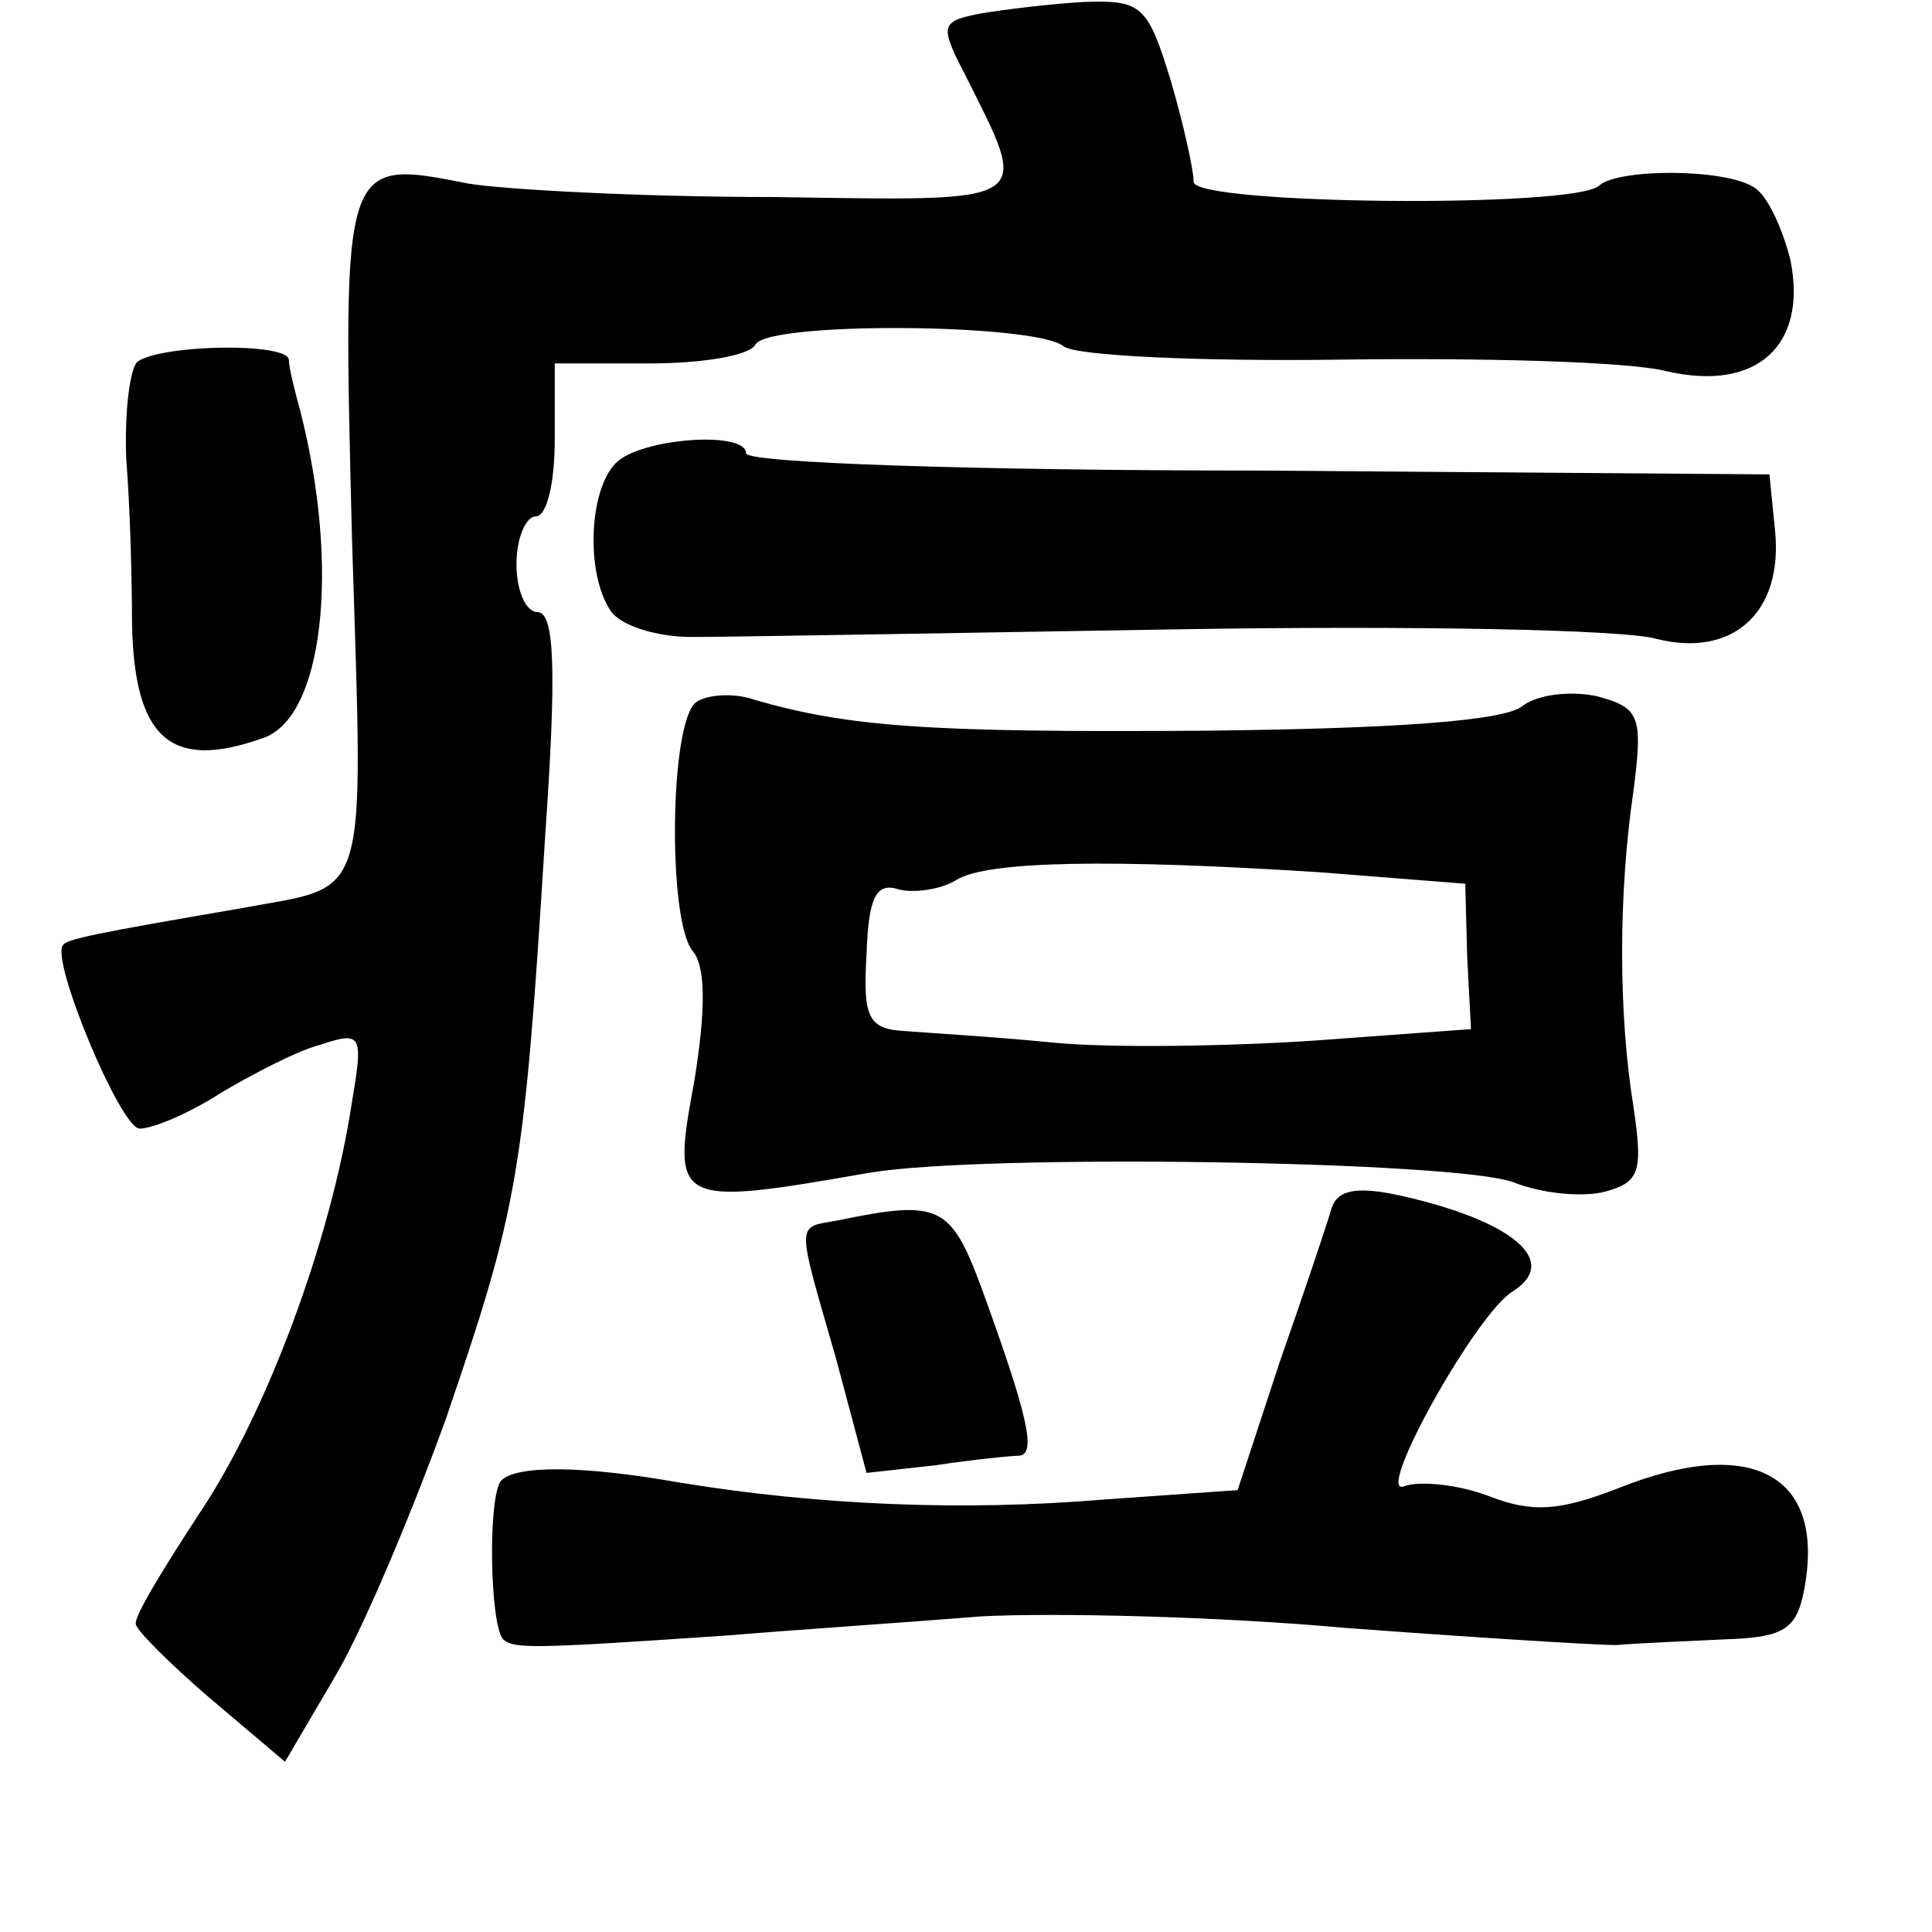 <?xml version="1.0" standalone="no"?>
<!DOCTYPE svg PUBLIC "-//W3C//DTD SVG 20010904//EN"
 "http://www.w3.org/TR/2001/REC-SVG-20010904/DTD/svg10.dtd">
<svg version="1.0" xmlns="http://www.w3.org/2000/svg"
 width="101pt" height="101pt" viewBox="0 0 101 101"
 preserveAspectRatio="xMidYMid meet">
<g transform="translate(0,101) scale(0.1,-0.1)"
fill="#000000" stroke="none">
<path d="M513 1003 c-21 -4 -22 -6 -9 -31 35 -70 39 -67 -100 -65 -70 0 -141
4 -159 7 -66 13 -66 14 -61 -185 6 -196 10 -181 -59 -194 -76 -13 -90 -16 -92
-19 -7 -7 30 -96 40 -96 7 0 26 8 43 19 17 10 40 22 52 25 21 7 22 5 16 -30
-11 -73 -45 -163 -79 -214 -19 -29 -35 -55 -34 -59 0 -3 18 -21 39 -39 l39
-33 27 46 c15 26 40 86 57 133 38 111 41 128 52 305 6 86 5 117 -4 117 -6 0
-11 11 -11 25 0 14 5 25 10 25 6 0 10 18 10 40 l0 40 49 0 c28 0 53 4 56 10 7
12 146 11 161 -1 6 -5 71 -8 145 -7 74 1 150 -1 170 -6 47 -11 74 13 65 58 -4
16 -12 34 -19 38 -15 10 -71 10 -81 1 -12 -12 -213 -10 -212 2 0 6 -5 29 -12
53 -12 39 -15 42 -45 41 -18 -1 -42 -4 -54 -6z"/>
<path d="M72 821 c-4 -3 -7 -26 -6 -51 2 -25 3 -63 3 -85 1 -61 20 -78 68 -61
32 10 41 89 20 171 -3 11 -6 23 -6 27 -1 9 -66 8 -79 -1z"/>
<path d="M322 768 c-14 -14 -16 -57 -3 -77 5 -8 24 -14 43 -14 18 0 132 2 253
4 121 2 234 0 251 -5 40 -10 66 14 62 56 l-3 30 -267 2 c-148 0 -268 4 -268 9
0 12 -55 8 -68 -5z"/>
<path d="M364 643 c-14 -10 -15 -114 -2 -130 7 -8 7 -31 1 -68 -12 -65 -11
-66 92 -48 61 10 306 6 336 -5 15 -6 36 -8 48 -5 18 5 20 10 15 44 -8 49 -8
112 0 166 5 39 3 43 -19 49 -14 3 -31 1 -39 -5 -9 -8 -69 -12 -167 -13 -144
-1 -185 2 -234 16 -11 4 -25 3 -31 -1z m326 -89 l76 -6 1 -38 2 -38 -82 -6
c-45 -3 -107 -4 -137 -1 -30 3 -65 5 -77 6 -19 1 -22 7 -20 40 1 30 5 38 17
34 8 -2 22 0 30 5 16 10 81 11 190 4z"/>
<path d="M696 378 c-2 -7 -14 -43 -27 -80 l-22 -67 -71 -5 c-72 -6 -148 -3
-221 9 -51 9 -85 9 -93 1 -7 -8 -6 -75 1 -83 6 -5 14 -5 117 2 36 3 96 7 133
10 38 2 124 0 190 -6 67 -5 131 -9 142 -9 11 1 37 2 57 3 30 1 37 5 41 25 12
61 -27 82 -97 54 -31 -12 -45 -13 -68 -4 -16 6 -36 8 -44 5 -16 -6 38 91 57
102 25 16 -1 37 -59 50 -23 5 -33 3 -36 -7z"/>
<path d="M438 372 c-22 -4 -22 1 -1 -72 l16 -60 36 4 c20 3 40 5 44 5 9 1 4
22 -20 88 -16 43 -22 46 -75 35z"/>
</g>
</svg>
